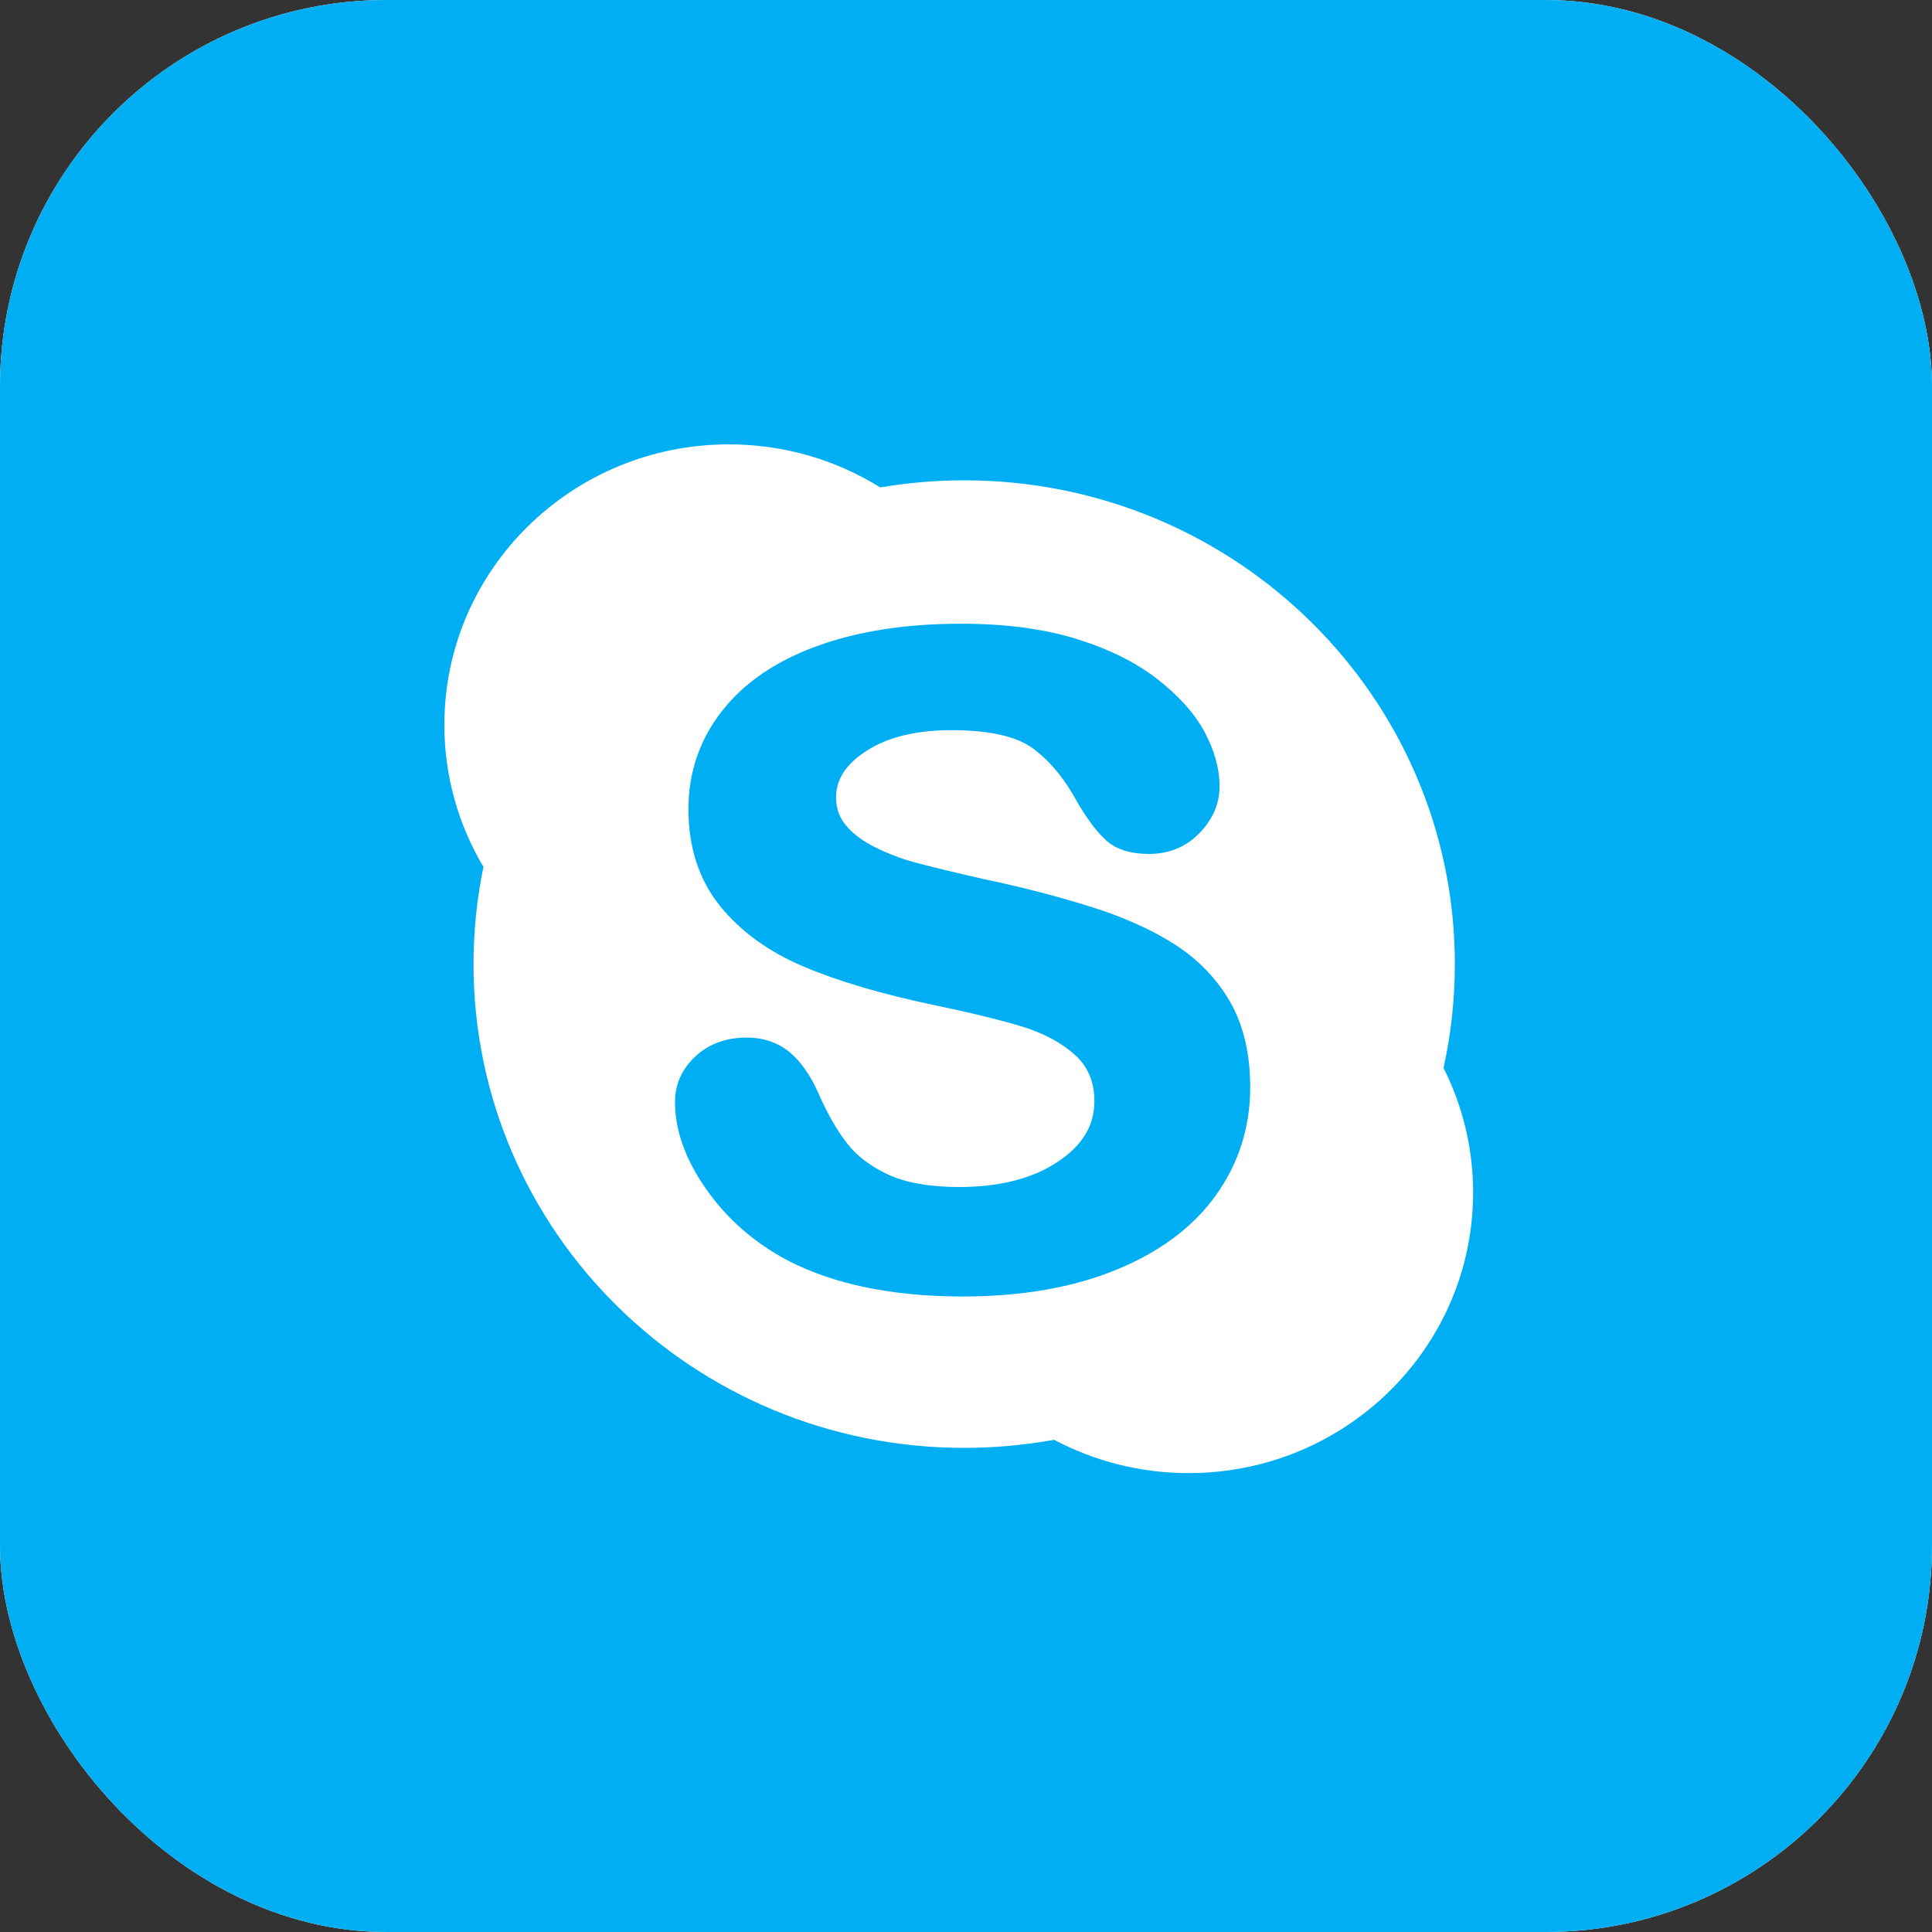 <svg width="100" height="100" viewBox="0 0 100 100" fill="none" xmlns="http://www.w3.org/2000/svg">
<rect x="0" y="0" width="100" height="100" fill="#333333" stroke="none"/>
<g clip-path="url(#clip0_3_8698)">
<rect width="100" height="100" rx="20" fill="white"/>
<path fill-rule="evenodd" clip-rule="evenodd" d="M100 0H0V100H100V0ZM74.717 55.277C75.697 57.221 76.248 59.409 76.248 61.727C76.248 69.745 69.655 76.248 61.521 76.248C59.001 76.248 56.634 75.621 54.558 74.523C53.049 74.797 51.496 74.942 49.906 74.942C35.88 74.942 24.509 63.733 24.509 49.9C24.509 48.178 24.688 46.493 25.023 44.87C23.739 42.709 23 40.203 23 37.524C23 29.5 29.593 23 37.73 23C40.607 23 43.294 23.818 45.563 25.228C46.978 24.988 48.428 24.861 49.906 24.861C63.935 24.861 75.302 36.074 75.302 49.9C75.302 51.746 75.102 53.542 74.717 55.277ZM62.933 61.869C64.11 60.224 64.711 58.344 64.711 56.283C64.711 54.557 64.364 53.076 63.678 51.869C62.992 50.672 62.031 49.672 60.816 48.891C59.62 48.123 58.162 47.468 56.468 46.937C54.799 46.41 52.911 45.919 50.854 45.487C49.23 45.117 48.046 44.829 47.342 44.635C46.653 44.45 45.964 44.184 45.297 43.854C44.652 43.533 44.142 43.157 43.785 42.718C43.441 42.311 43.275 41.833 43.275 41.265C43.275 40.333 43.791 39.546 44.85 38.864C45.949 38.151 47.432 37.793 49.248 37.793C51.211 37.793 52.636 38.114 53.49 38.756C54.37 39.416 55.137 40.351 55.77 41.536C56.318 42.462 56.812 43.11 57.288 43.527C57.795 43.971 58.534 44.2 59.473 44.2C60.507 44.2 61.386 43.839 62.081 43.123C62.773 42.416 63.124 41.601 63.124 40.706C63.124 39.777 62.855 38.817 62.329 37.851C61.809 36.895 60.976 35.978 59.858 35.114C58.75 34.259 57.341 33.568 55.666 33.055C54.001 32.543 52.007 32.284 49.74 32.284C46.9 32.284 44.396 32.672 42.289 33.441C40.15 34.216 38.491 35.358 37.358 36.817C36.212 38.286 35.633 39.993 35.633 41.882C35.633 43.867 36.187 45.555 37.276 46.903C38.35 48.227 39.819 49.286 41.641 50.048C43.419 50.798 45.657 51.456 48.297 52.011C50.234 52.413 51.8 52.798 52.955 53.15C54.06 53.496 54.971 53.99 55.666 54.625C56.324 55.236 56.646 56.014 56.646 56.999C56.646 58.252 56.033 59.276 54.765 60.125C53.472 60.995 51.75 61.44 49.649 61.44C48.124 61.44 46.882 61.218 45.961 60.792C45.047 60.363 44.33 59.816 43.829 59.162C43.312 58.492 42.824 57.635 42.373 56.616C41.969 55.687 41.468 54.962 40.883 54.471C40.272 53.962 39.518 53.706 38.648 53.706C37.583 53.706 36.691 54.03 35.996 54.678C35.294 55.329 34.938 56.125 34.938 57.039C34.938 58.511 35.482 60.033 36.562 61.563C37.63 63.088 39.036 64.316 40.742 65.224C43.131 66.474 46.19 67.106 49.837 67.106C52.877 67.106 55.544 66.64 57.77 65.727C60.024 64.807 61.759 63.511 62.933 61.869Z" fill="#00AEF3"/>
</g>
<defs>
<clipPath id="clip0_3_8698">
<rect width="100" height="100" rx="20" fill="white"/>
</clipPath>
</defs>
</svg>
